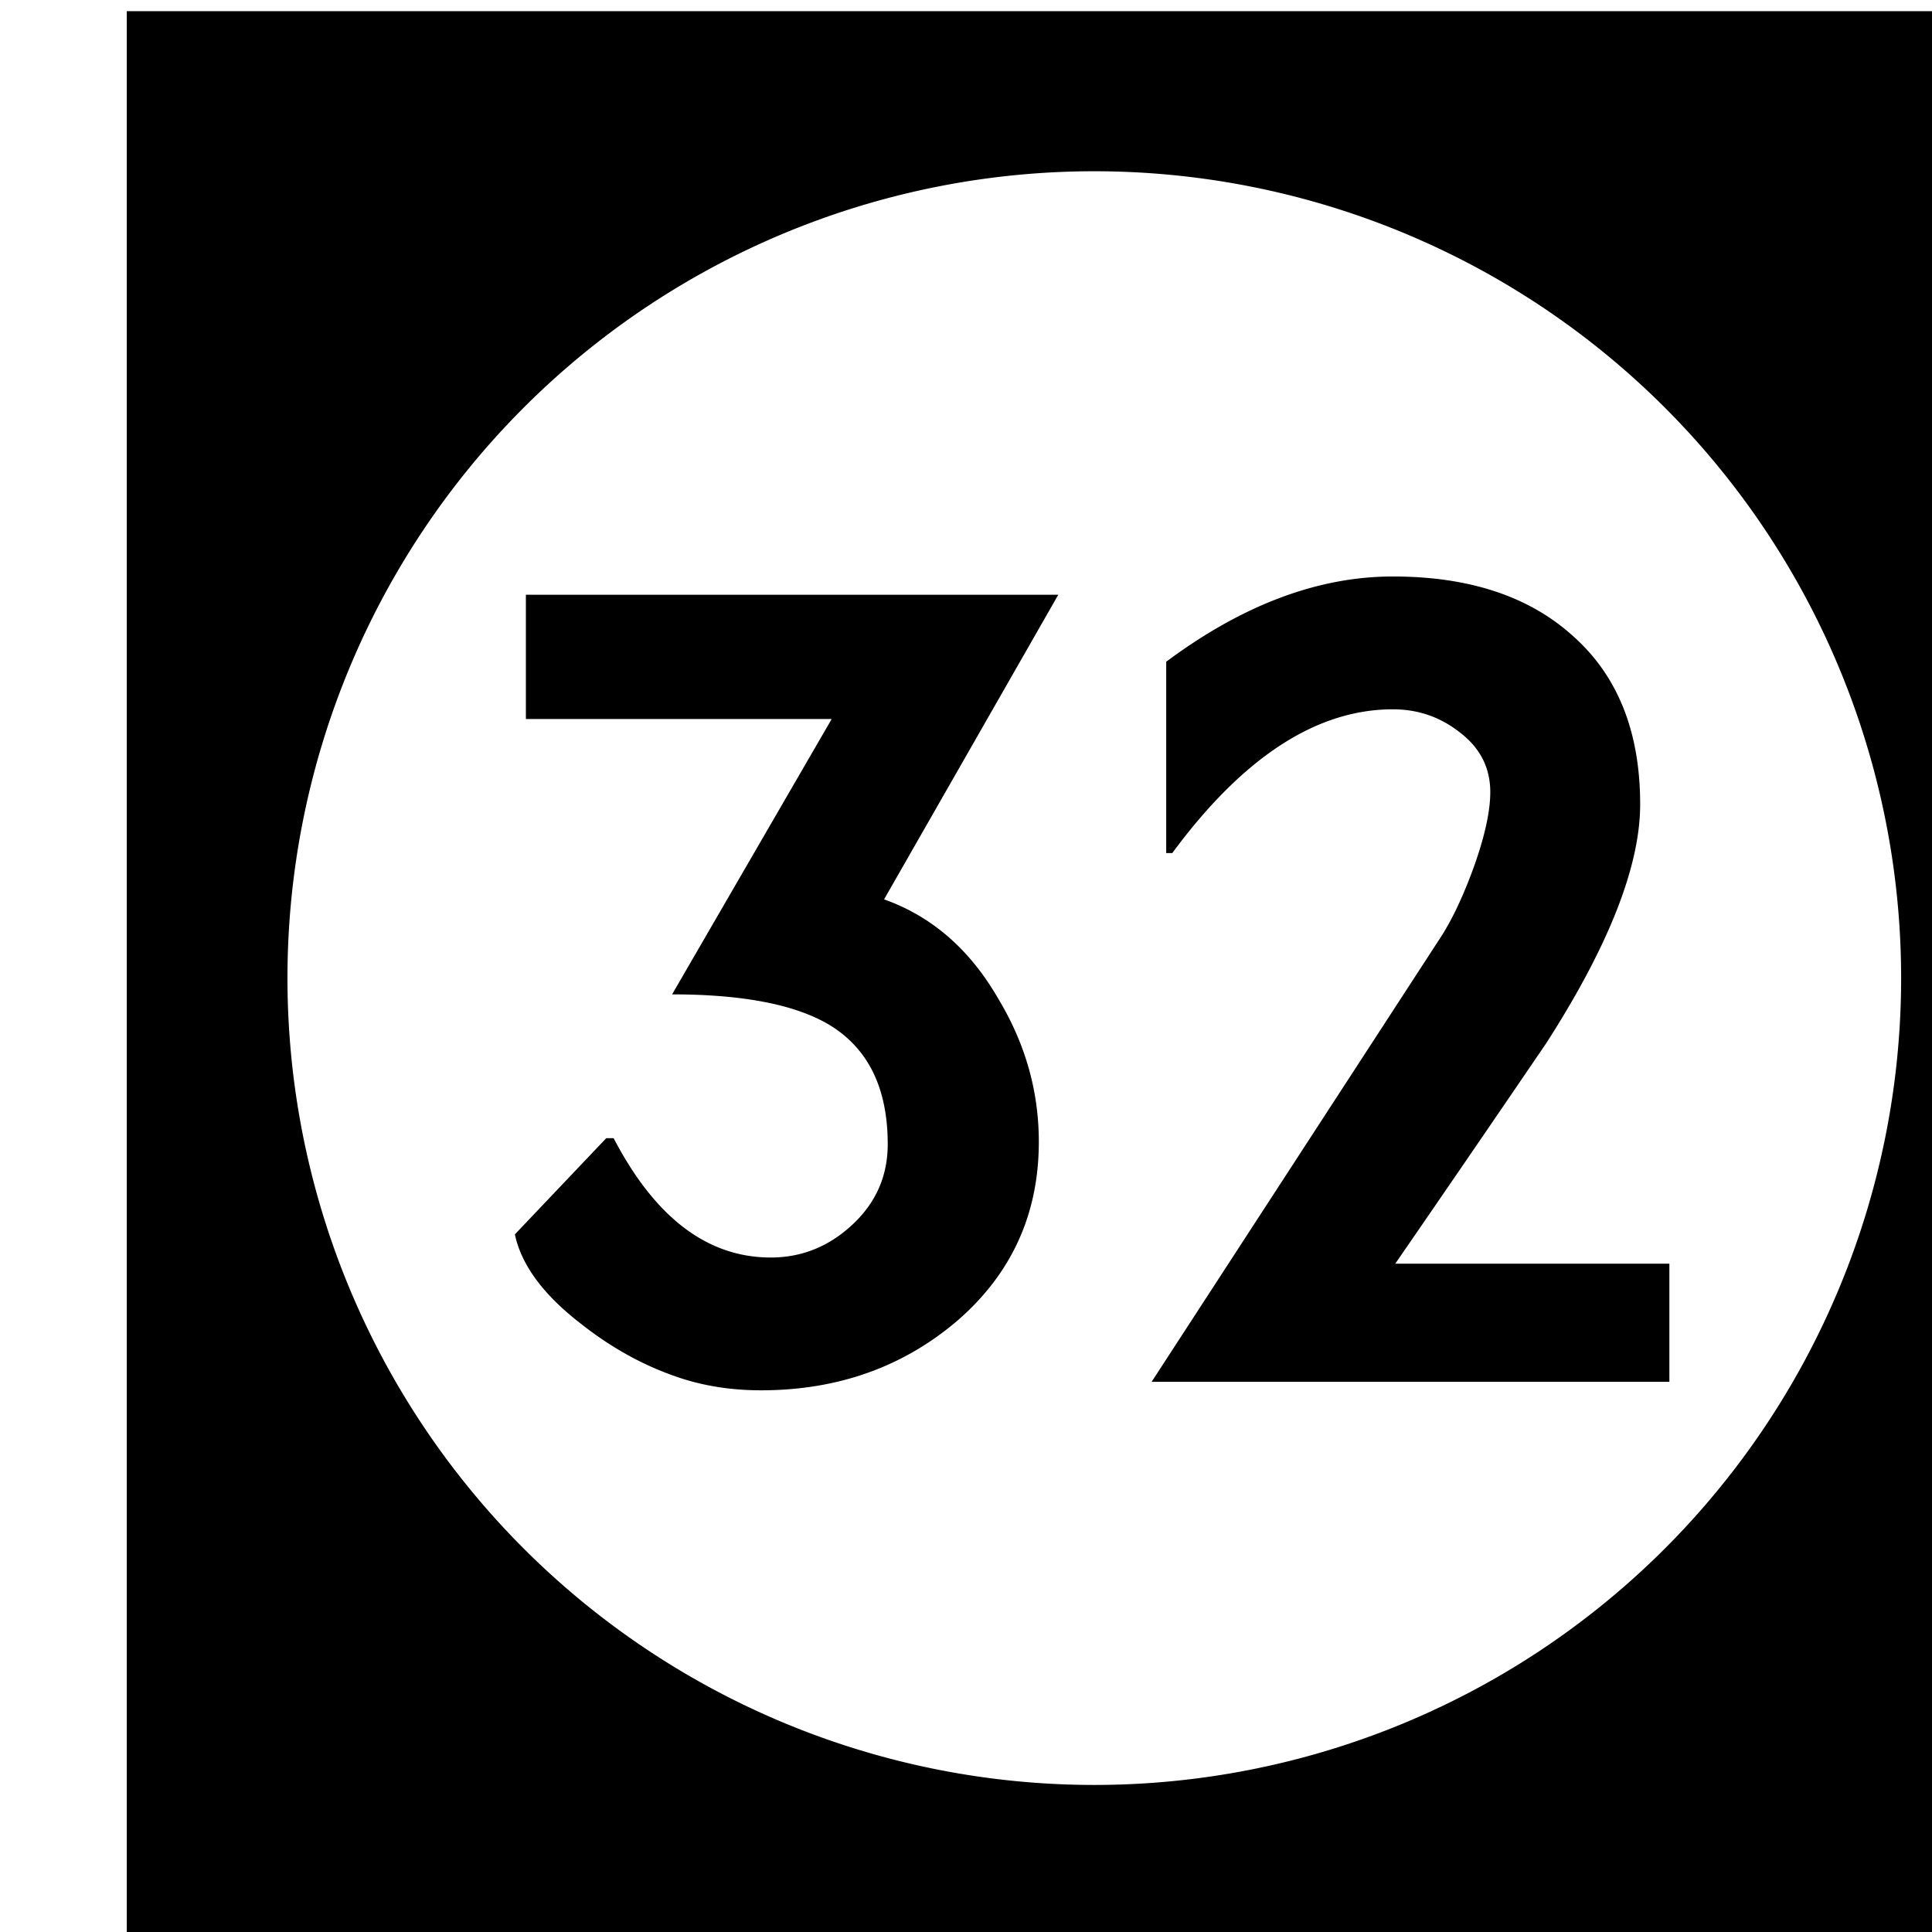 <?xml version='1.0' encoding='UTF-8'?>
<!-- Created with Inkscape (http://www.inkscape.org/) and export_objects.py -->
<svg xmlns:cc="http://creativecommons.org/ns#" xmlns:dc="http://purl.org/dc/elements/1.1/" xmlns:inkscape="http://www.inkscape.org/namespaces/inkscape" xmlns:rdf="http://www.w3.org/1999/02/22-rdf-syntax-ns#" xmlns:sodipodi="http://sodipodi.sourceforge.net/DTD/sodipodi-0.dtd" xmlns:xlink="http://www.w3.org/1999/xlink" xmlns="http://www.w3.org/2000/svg" version="1.1" width="0.75in" height="0.75in" viewBox="0 0 19.05 19.05" id="svg8" inkscape:version="0.92.3 (2405546, 2018-03-11)" sodipodi:docname="tile-32.svg"><sodipodi:namedview id="base" pagecolor="#ffffff" bordercolor="#666666" borderopacity="1.0" inkscape:pageopacity="0.0" inkscape:pageshadow="2" inkscape:zoom="1.372378" inkscape:cx="4746.9979" inkscape:cy="477.45784" inkscape:document-units="in" inkscape:current-layer="layer3" showgrid="true" units="in" inkscape:snap-others="true" inkscape:snap-grids="true" inkscape:window-width="1280" inkscape:window-height="940" inkscape:window-x="1909" inkscape:window-y="43" inkscape:window-maximized="1" inkscape:snap-midpoints="false" inkscape:object-nodes="true" inkscape:snap-text-baseline="true" inkscape:snap-smooth-nodes="false" showguides="false" inkscape:snap-object-midpoints="true" inkscape:snap-center="true" inkscape:snap-to-guides="false" inkscape:snap-nodes="true" inkscape:snap-intersection-paths="false">
    <inkscape:grid type="xygrid" id="grid10" units="pt" spacingx="3.175" spacingy="3.175"/>
    <sodipodi:guide position="380.206,103.188" orientation="0,1" id="guide9455" inkscape:locked="false"/>
  </sodipodi:namedview>
  <g inkscape:groupmode="layer" inkscape:label="tile-" transform="matrix(1,0,0,1,-793.75,-69.85)"><path style="display:inline;opacity:1;fill:#000000;fill-opacity:1;stroke:none;stroke-width:0.667;stroke-linecap:butt;stroke-linejoin:miter;stroke-miterlimit:47.146;stroke-dasharray:none;stroke-dashoffset:0;stroke-opacity:1;paint-order:markers fill stroke" d="M 3000 264 L 3000 336 L 3072 336 L 3072 264 L 3000 264 z M 3036 269.957 A 30.022 30.022 0 0 1 3066.021 299.979 A 30.022 30.022 0 0 1 3036 330 A 30.022 30.022 0 0 1 3005.979 299.979 A 30.022 30.022 0 0 1 3036 269.957 z M 3047.109 285.035 C 3044.329 285.035 3041.517 286.091 3038.676 288.207 L 3038.676 295.326 L 3038.902 295.326 C 3041.532 291.76 3044.269 289.977 3047.109 289.977 C 3048.046 289.977 3048.876 290.264 3049.602 290.838 C 3050.357 291.412 3050.734 292.152 3050.734 293.059 C 3050.734 293.754 3050.539 294.661 3050.146 295.779 C 3049.754 296.867 3049.345 297.743 3048.922 298.408 L 3038.133 315 L 3057.398 315 L 3057.398 310.604 L 3047.199 310.604 C 3049.073 307.884 3050.947 305.147 3052.82 302.396 C 3055.147 298.77 3056.311 295.809 3056.311 293.512 C 3056.311 290.822 3055.481 288.737 3053.818 287.256 C 3052.186 285.775 3049.95 285.035 3047.109 285.035 z M 3014.85 285.715 L 3014.85 290.338 L 3026.229 290.338 L 3020.291 300.584 C 3022.92 300.584 3024.869 300.961 3026.139 301.717 C 3027.589 302.593 3028.314 304.075 3028.314 306.16 C 3028.314 307.339 3027.876 308.336 3027 309.152 C 3026.124 309.968 3025.111 310.375 3023.963 310.375 C 3021.606 310.375 3019.657 308.895 3018.115 305.934 L 3017.842 305.934 L 3014.441 309.514 C 3014.683 310.662 3015.515 311.781 3016.936 312.869 C 3018.054 313.746 3019.233 314.395 3020.473 314.818 C 3021.44 315.151 3022.481 315.316 3023.6 315.316 C 3026.441 315.316 3028.874 314.455 3030.898 312.732 C 3032.923 310.98 3033.936 308.758 3033.936 306.068 C 3033.936 304.195 3033.437 302.428 3032.439 300.766 C 3031.382 298.922 3029.961 297.683 3028.178 297.049 L 3034.66 285.715 L 3014.85 285.715 z " transform="scale(0.265)" id="rect1560" inkscape:label="32"/>
    </g></svg>
